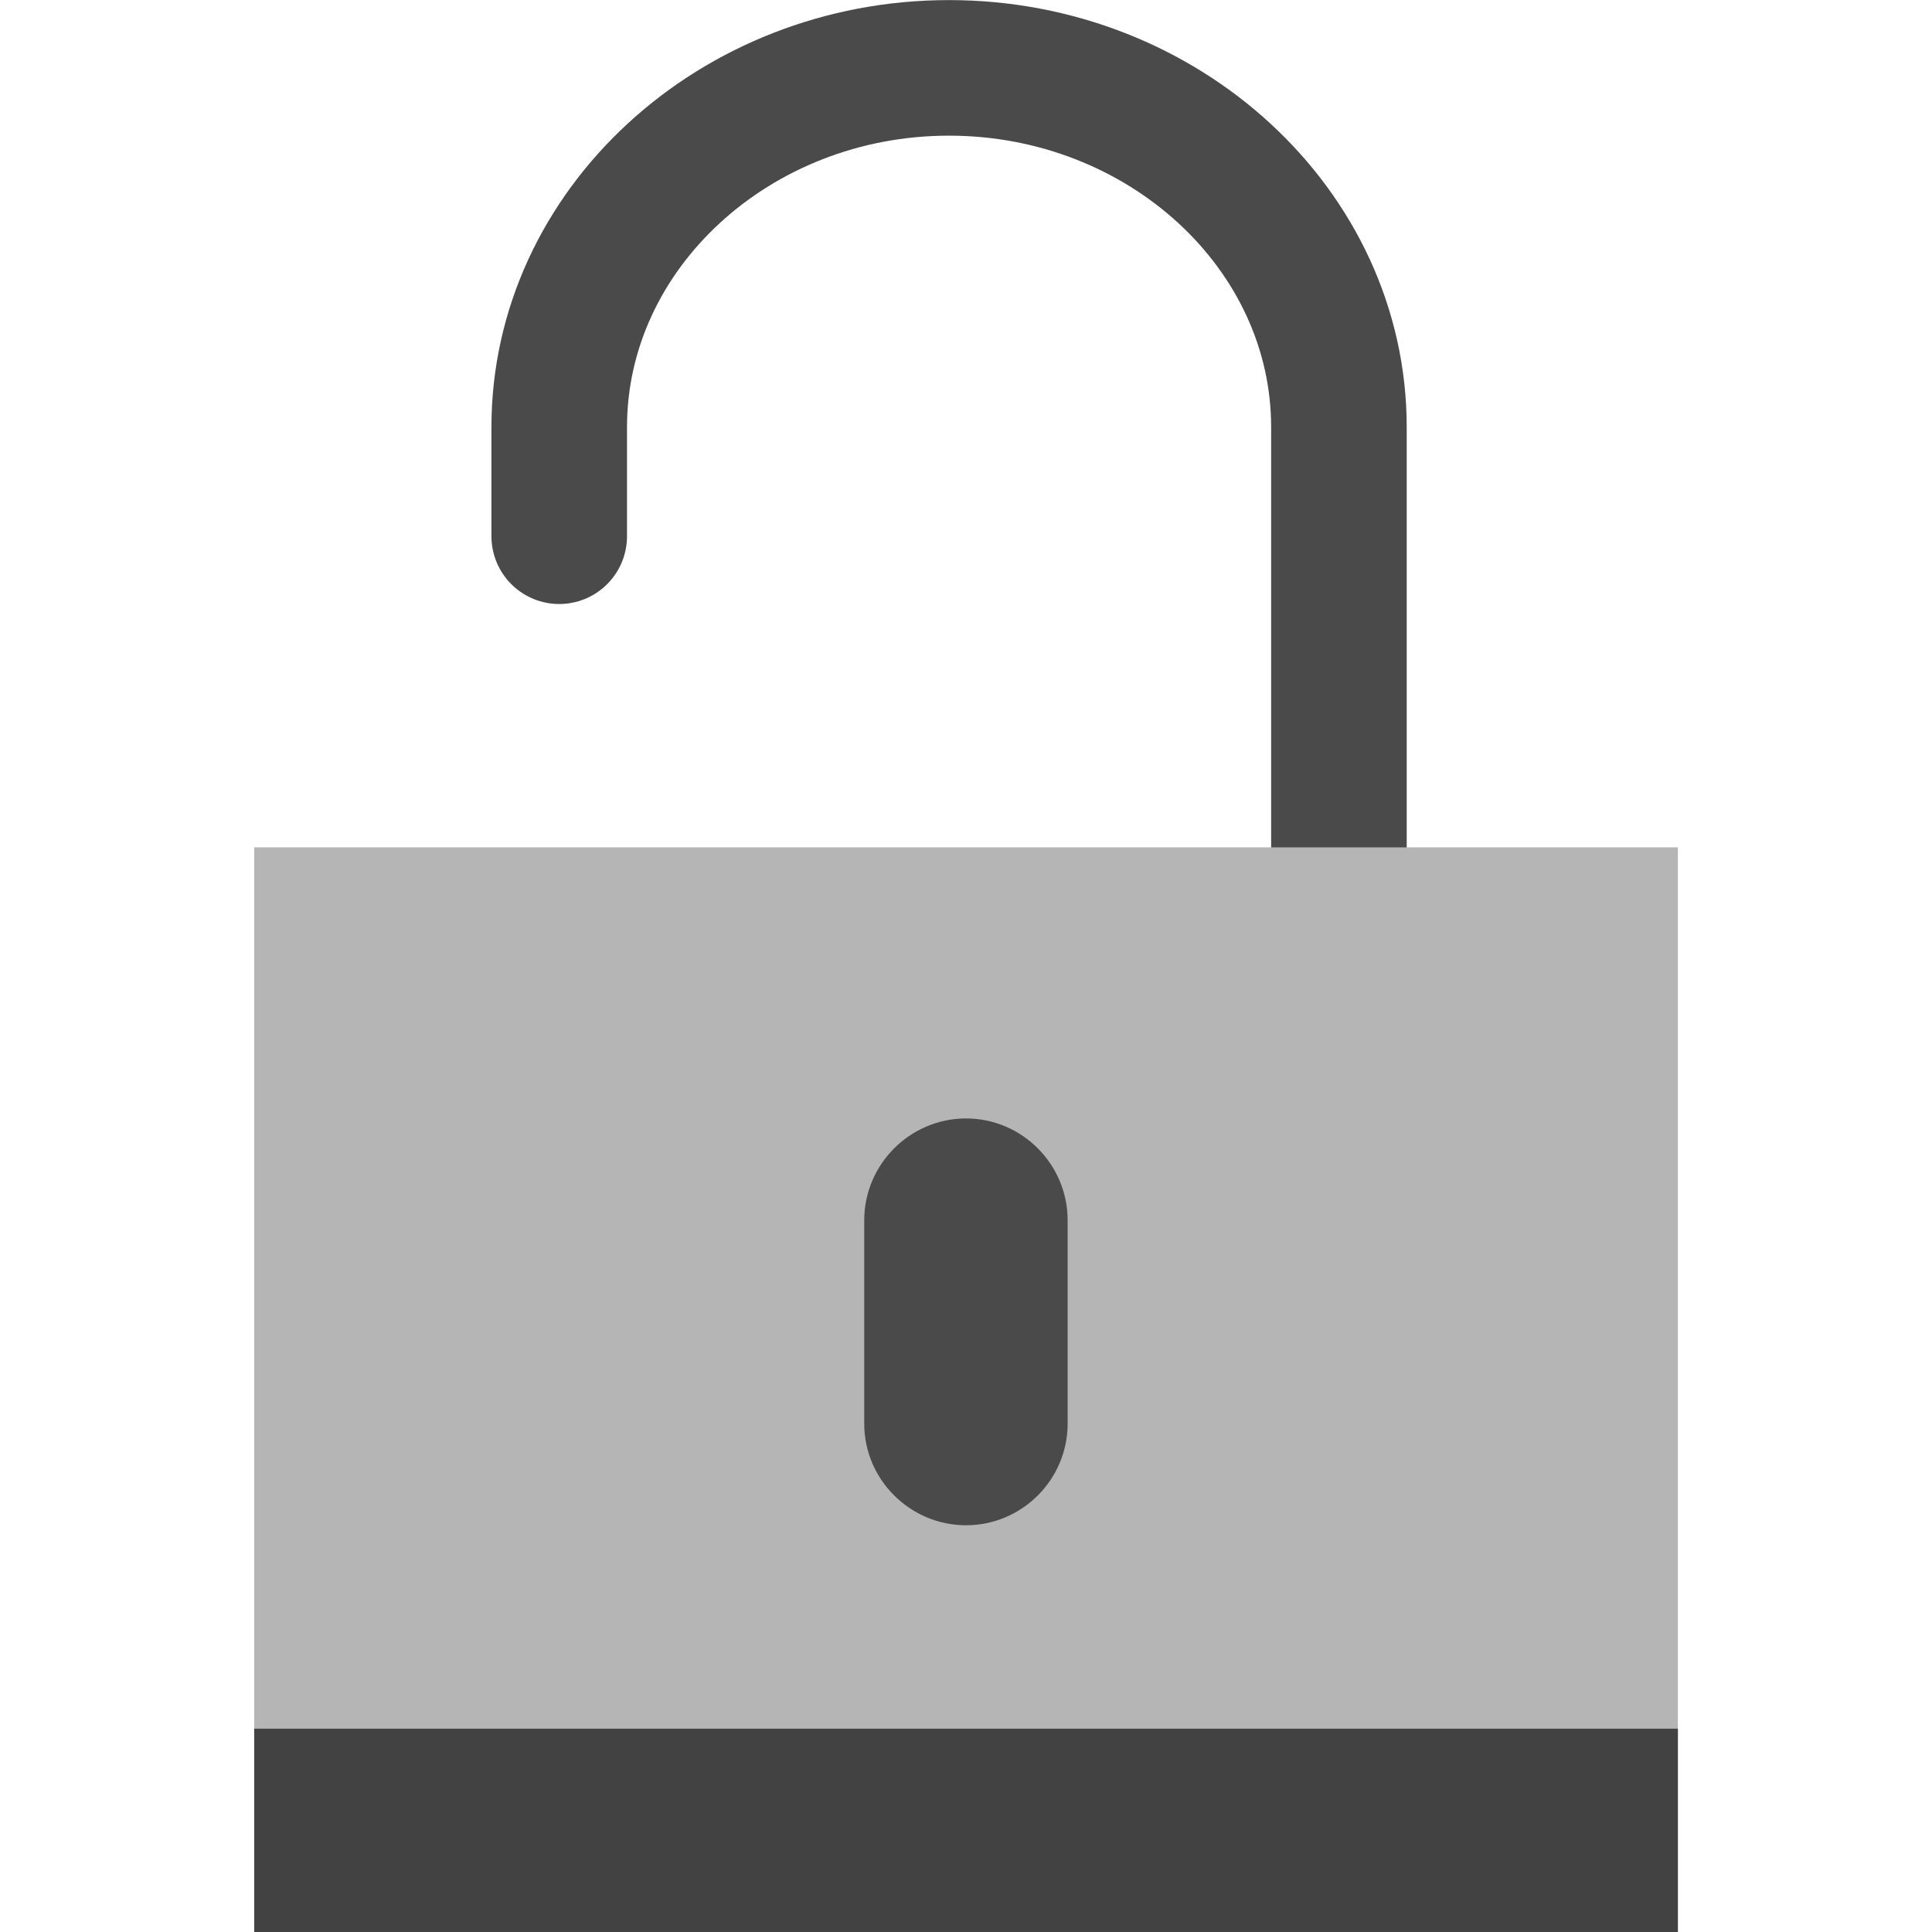 <?xml version="1.0" encoding="UTF-8"?>
<svg xmlns="http://www.w3.org/2000/svg" xmlns:xlink="http://www.w3.org/1999/xlink" width="45.6pt" height="45.6pt" viewBox="0 0 45.6 45.6" version="1.1">
<g id="surface1">
<path style="fill:none;stroke-width:3.2;stroke-linecap:round;stroke-linejoin:miter;stroke:rgb(29%,29%,29%);stroke-opacity:1;stroke-miterlimit:10;" d="M 13.199 12.656 L 13.199 10.082 C 13.199 5.414 17.34 1.602 22.398 1.602 C 27.461 1.602 31.602 5.414 31.602 10.082 L 31.602 20 "/>
<path style=" stroke:none;fill-rule:nonzero;fill:rgb(71%,71%,71%);fill-opacity:1;" d="M 6 20 L 39.602 20 L 39.602 45.602 L 6 45.602 Z M 6 20 "/>
<path style=" stroke:none;fill-rule:nonzero;fill:rgb(29%,29%,29%);fill-opacity:1;" d="M 22.801 36 L 22.801 36 C 21.48 36 20.398 34.922 20.398 33.602 L 20.398 28.801 C 20.398 27.48 21.48 26.398 22.801 26.398 C 24.121 26.398 25.199 27.48 25.199 28.801 L 25.199 33.602 C 25.199 34.922 24.121 36 22.801 36 Z M 22.801 36 "/>
<path style=" stroke:none;fill-rule:nonzero;fill:rgb(26%,26%,26%);fill-opacity:1;" d="M 6 40.801 L 39.602 40.801 L 39.602 45.602 L 6 45.602 Z M 6 40.801 "/>
</g>
</svg>
